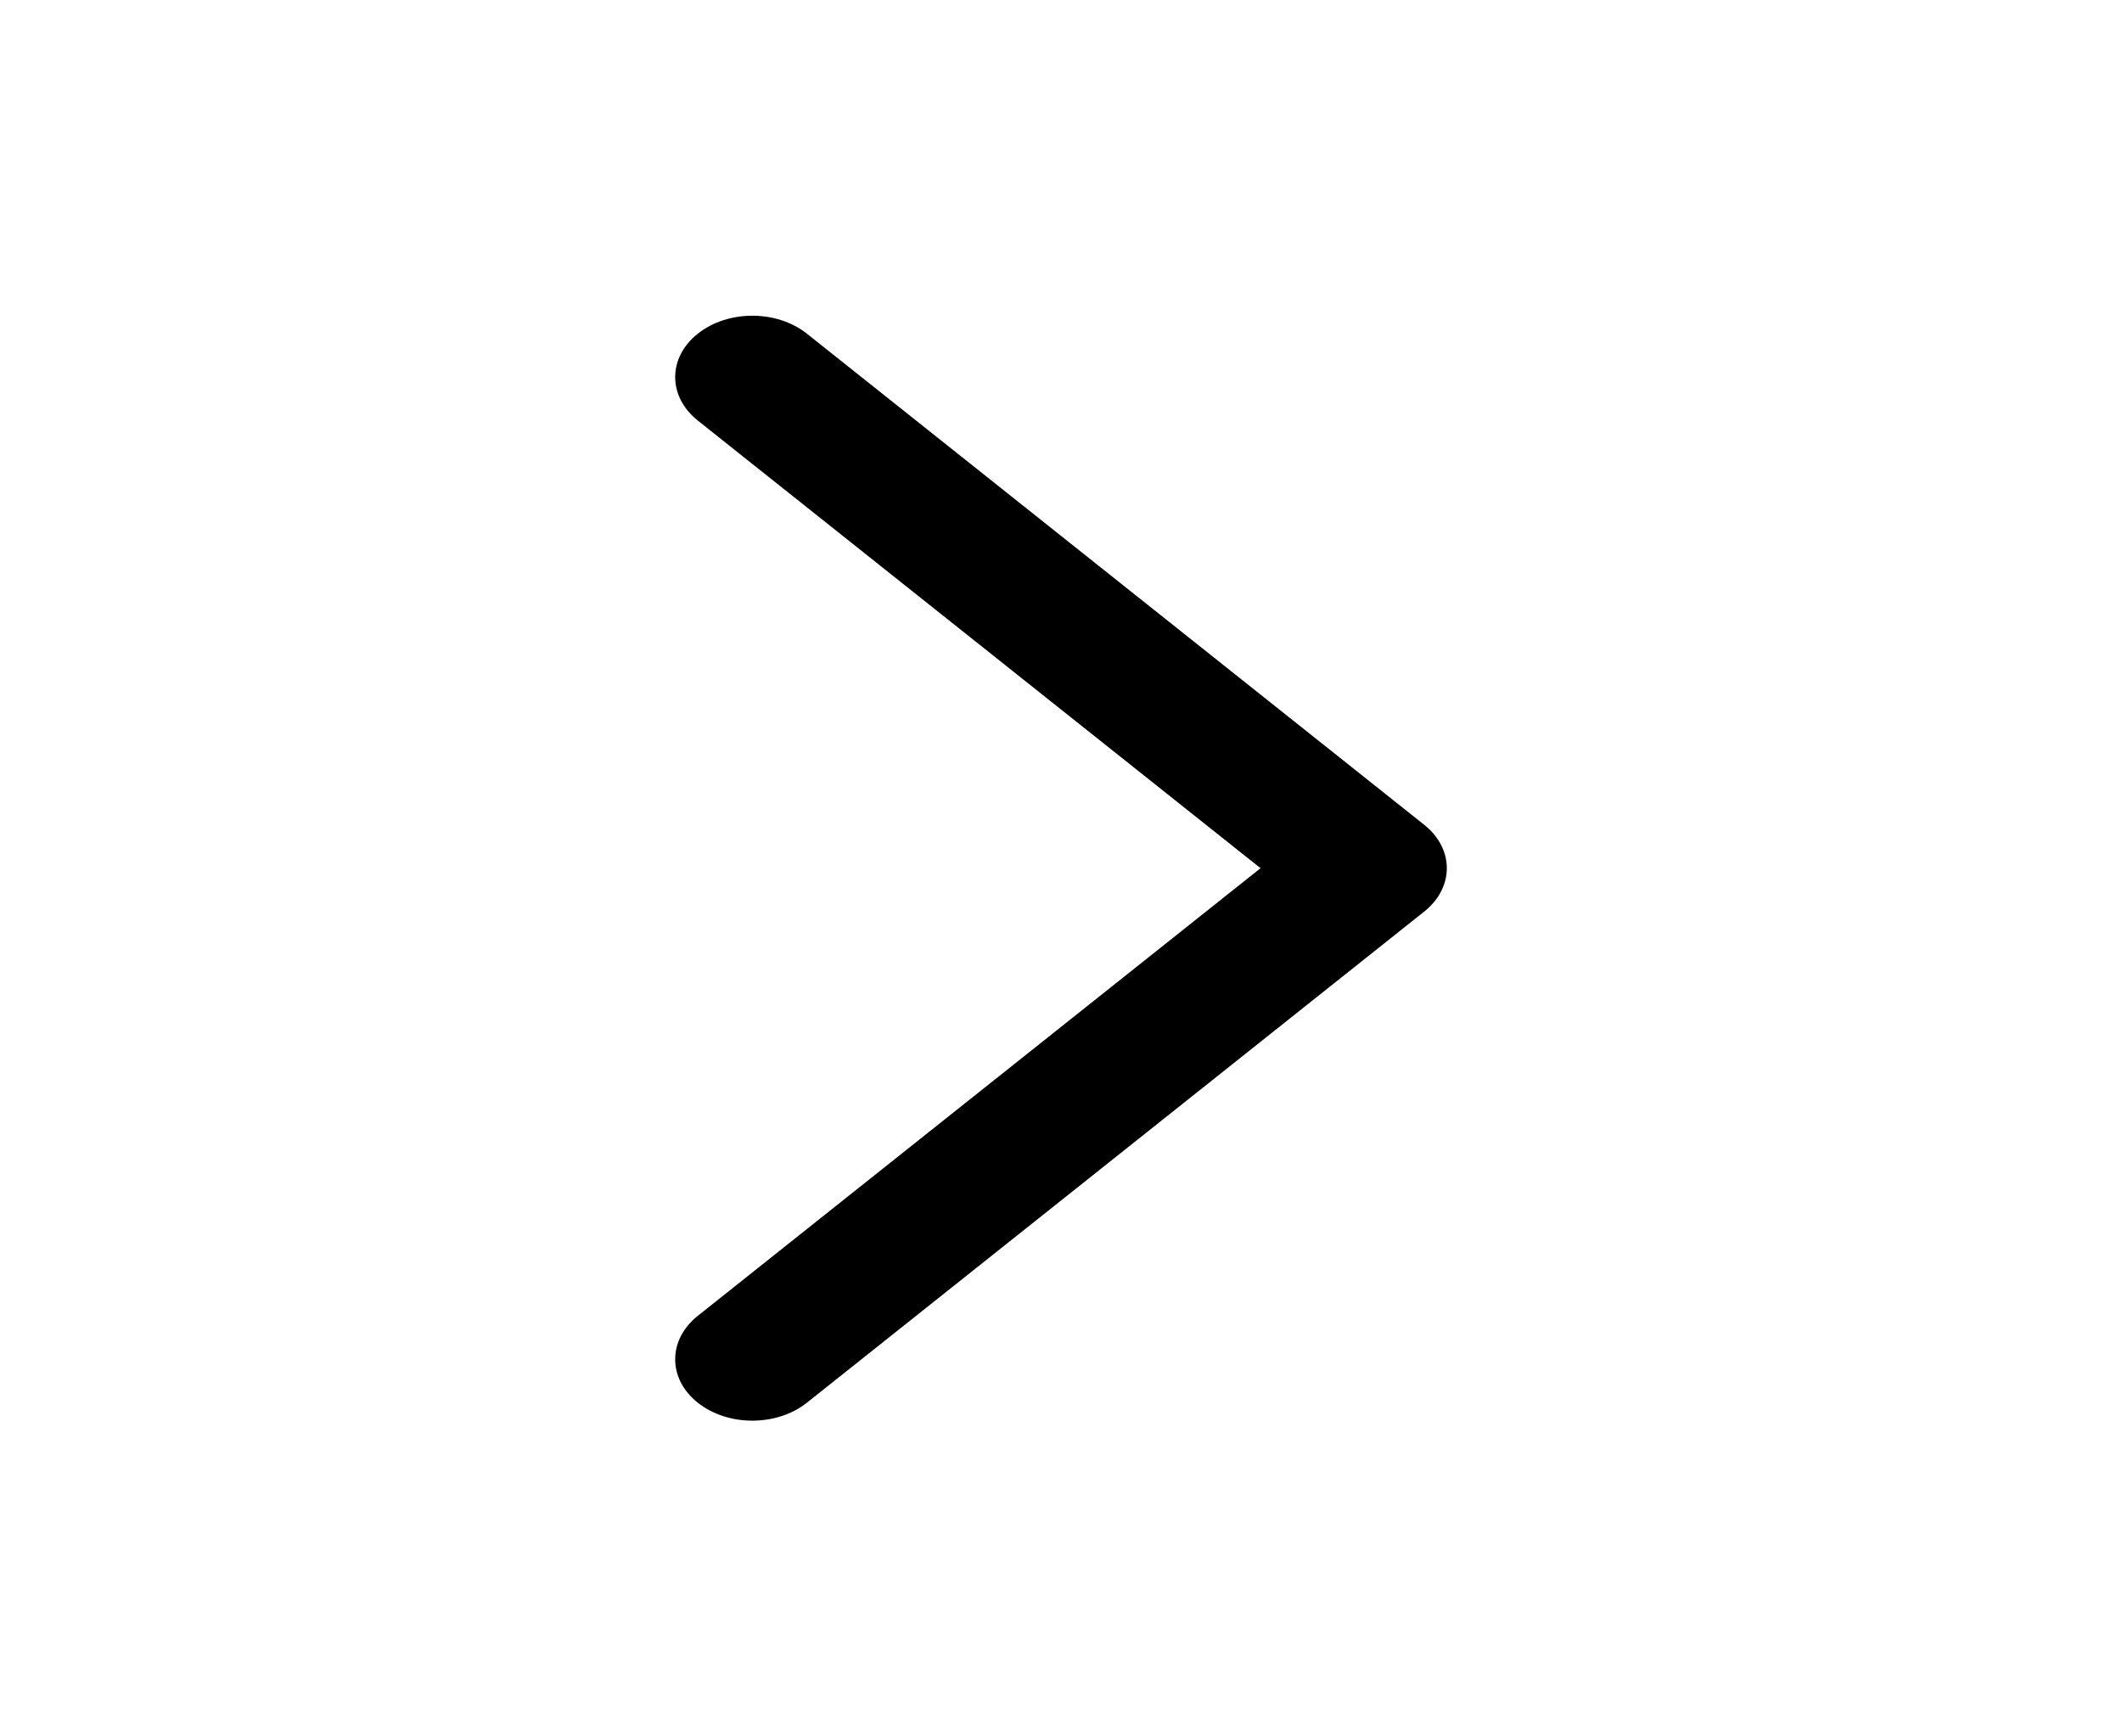 <svg width="33" height="27" viewBox="0 0 33 27" fill="none" xmlns="http://www.w3.org/2000/svg">
<path fill-rule="evenodd" clip-rule="evenodd" d="M10.851 21.811C11.32 22.184 12.08 22.184 12.549 21.811L22.148 14.175C22.374 13.996 22.5 13.753 22.5 13.5C22.5 13.247 22.374 13.004 22.148 12.825L12.549 5.189C12.08 4.816 11.32 4.816 10.851 5.189C10.383 5.561 10.383 6.166 10.851 6.539L19.603 13.5L10.851 20.461C10.383 20.834 10.383 21.439 10.851 21.811Z" fill="black"/>
</svg>
